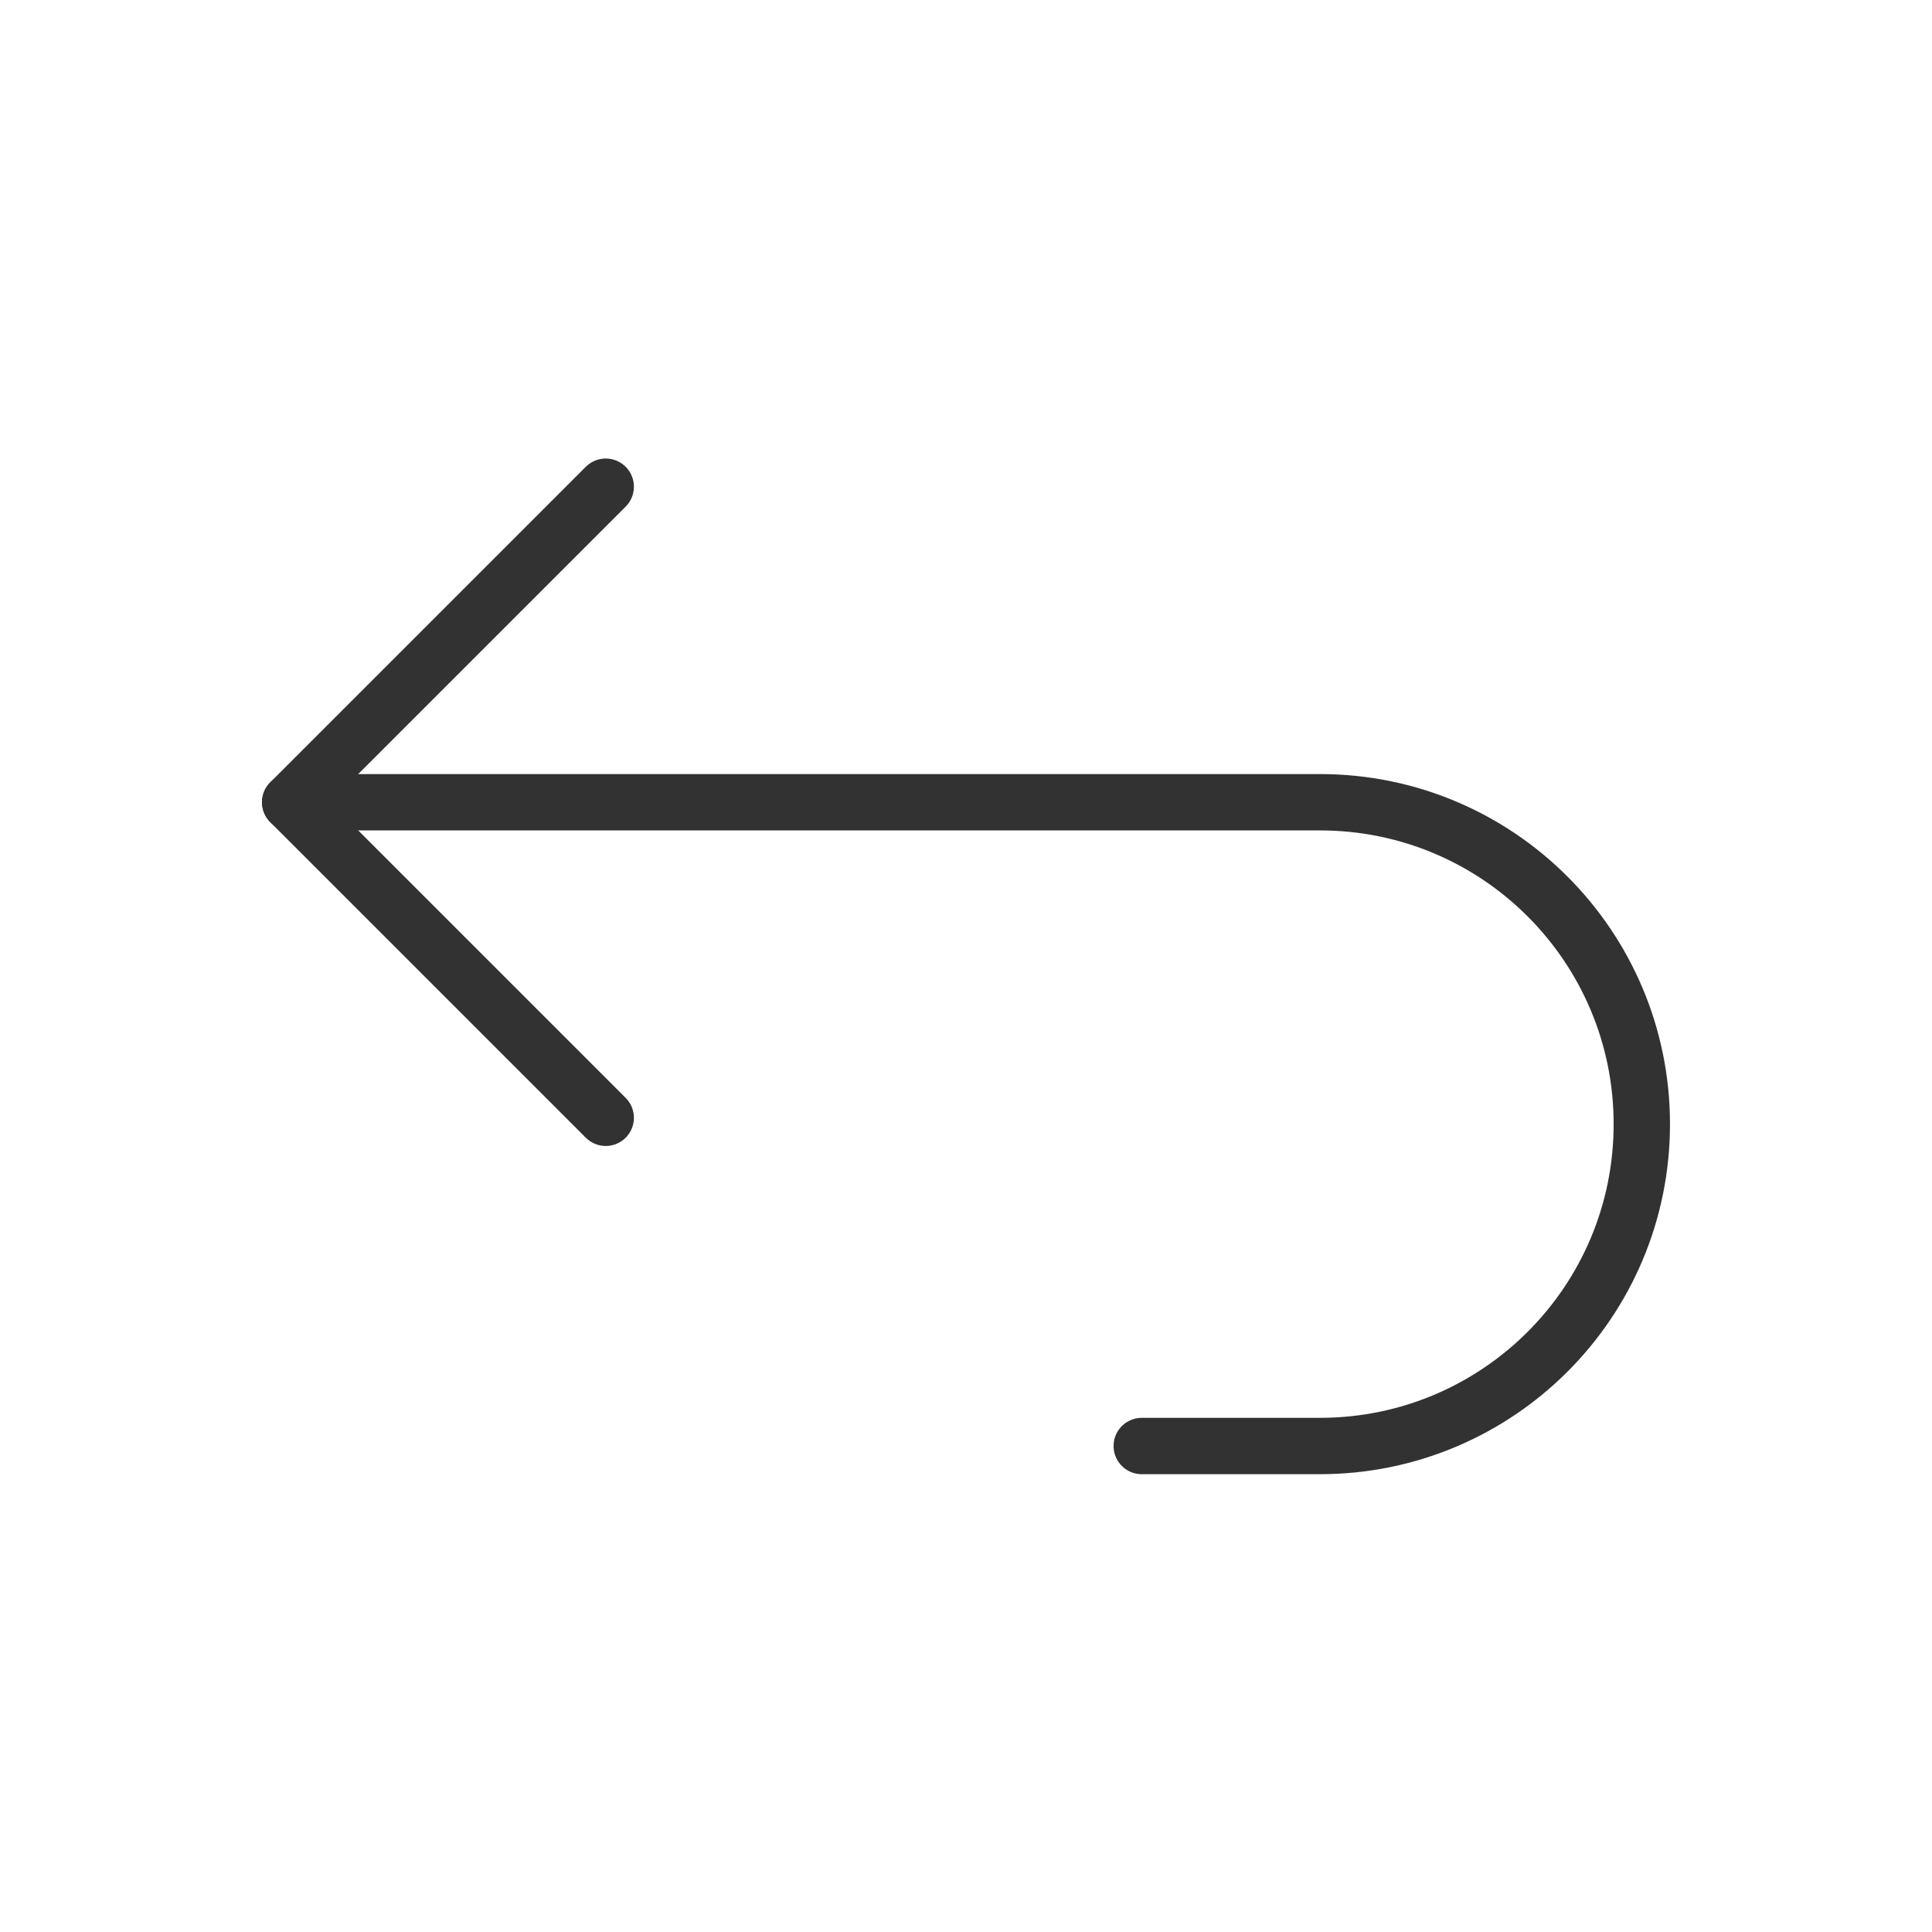 <?xml version="1.0" encoding="utf-8"?>
<!-- Generator: Adobe Illustrator 23.0.3, SVG Export Plug-In . SVG Version: 6.00 Build 0)  -->
<svg version="1.1" id="Ebene_1" xmlns="http://www.w3.org/2000/svg" xmlns:xlink="http://www.w3.org/1999/xlink" x="0px" y="0px"
	 viewBox="0 0 274.3 274.3" style="enable-background:new 0 0 274.3 274.3;" xml:space="preserve">
<style type="text/css">
	.st0{fill:none;stroke:#323232;stroke-width:8;stroke-linecap:round;stroke-linejoin:round;}
	.st1{fill:none;stroke:#323232;stroke-width:8;}
</style>
<g id="Gruppe_1536" transform="translate(0.5 0.5)">
	<path id="Pfad_787" class="st0" d="M40.7,113.4h146.2c25.3,0,45.7,20.5,45.7,45.7l0,0c0,25.3-20.5,45.7-45.7,45.7h-25.3"/>
	<path id="Pfad_788" class="st0" d="M85.5,158.2l-44.8-44.8l44.8-44.8"/>
</g>
</svg>
